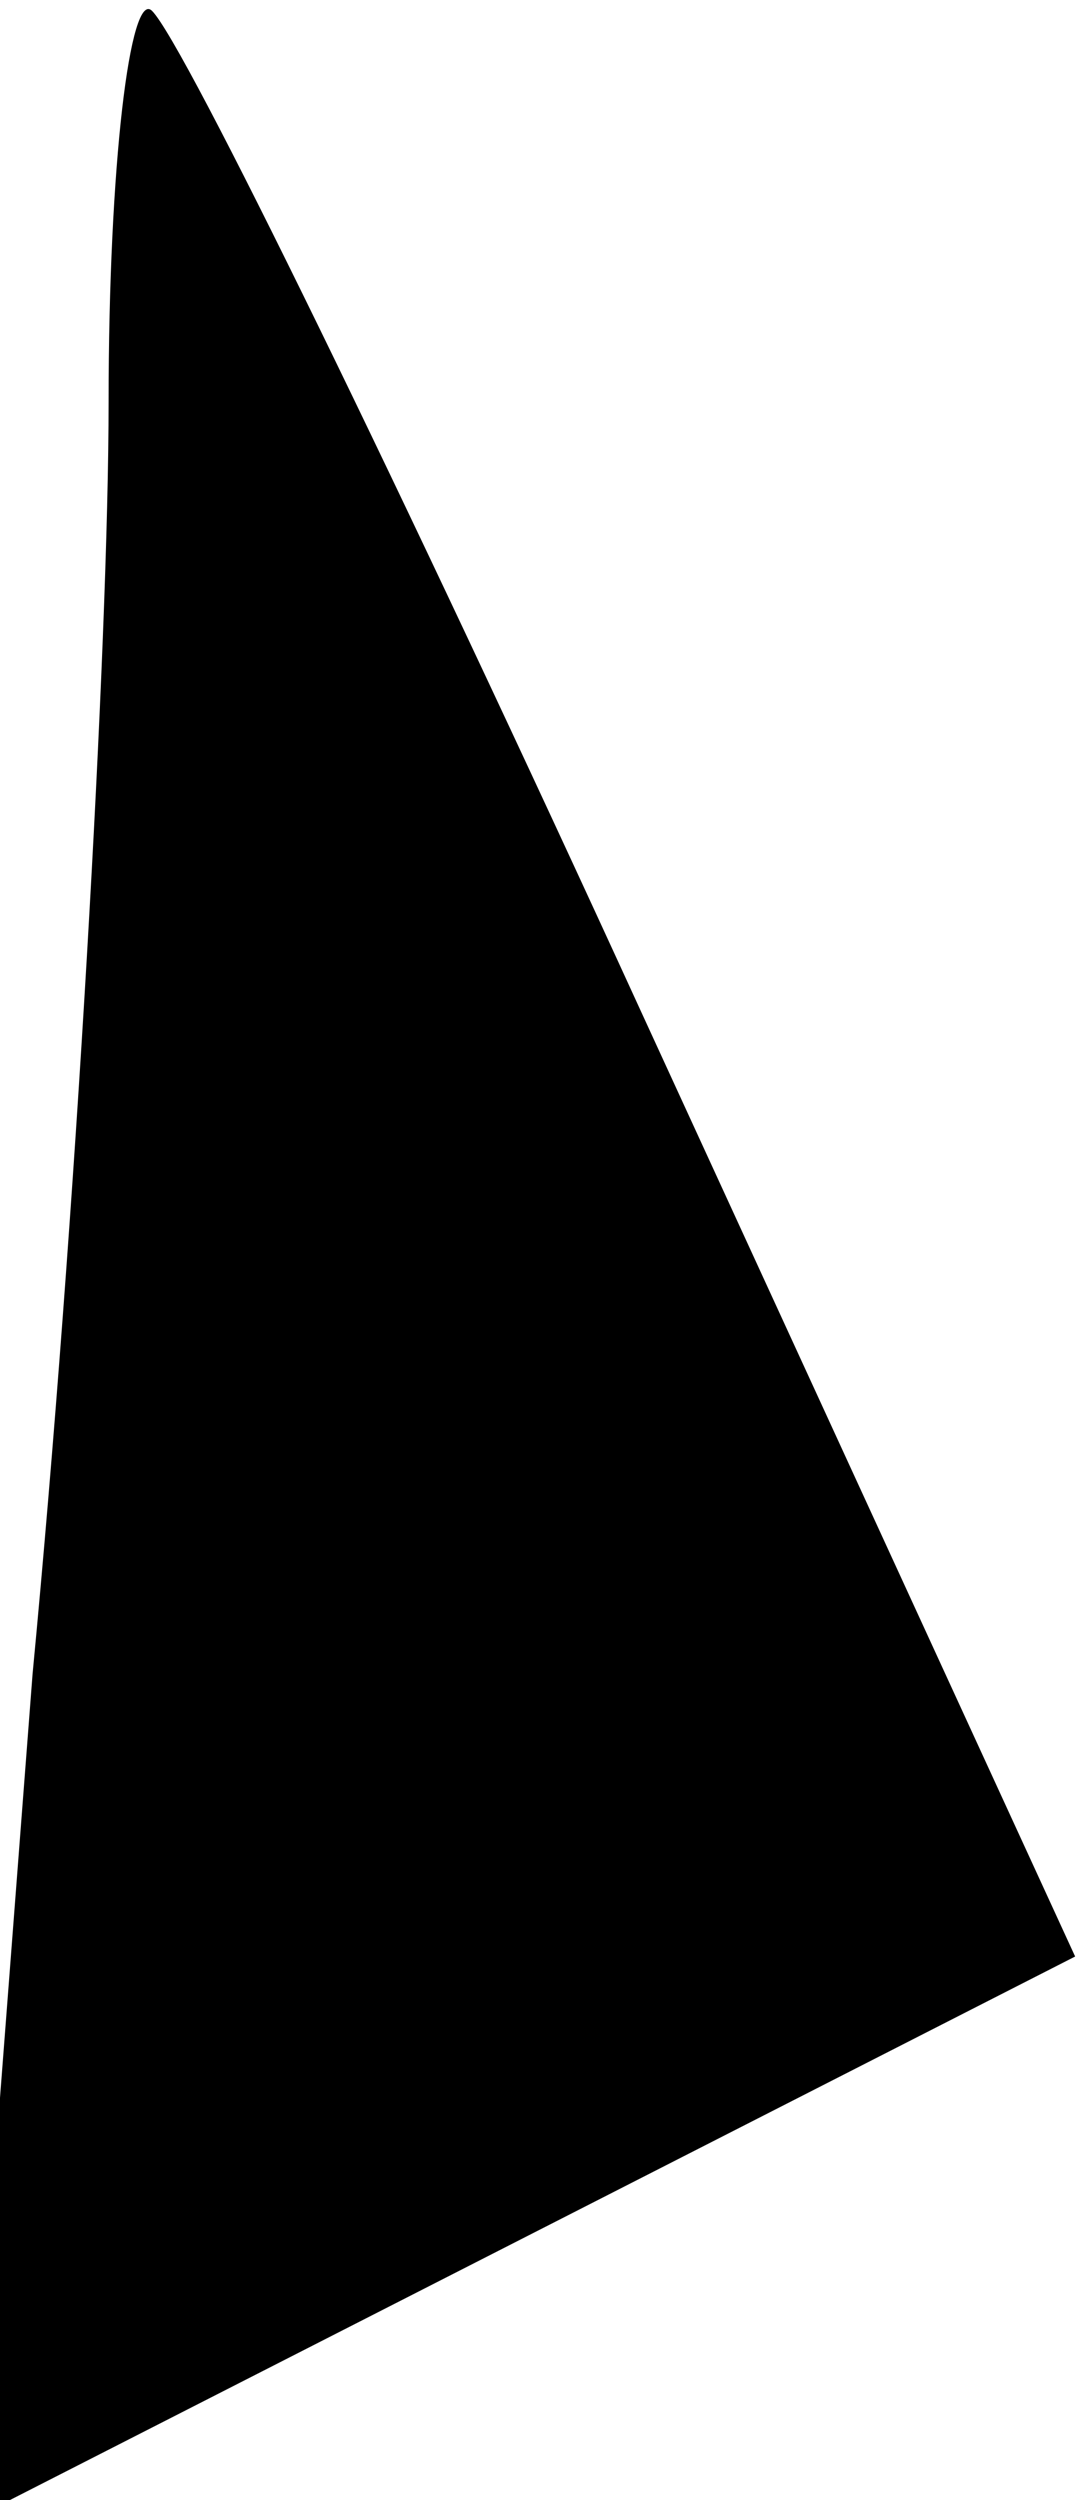 <?xml version="1.0" standalone="no"?>
<!DOCTYPE svg PUBLIC "-//W3C//DTD SVG 20010904//EN"
 "http://www.w3.org/TR/2001/REC-SVG-20010904/DTD/svg10.dtd">
<svg version="1.0" xmlns="http://www.w3.org/2000/svg"
 width="10pt" height="23pt" viewBox="0 0 10 23"
 preserveAspectRatio="xMidYMid meet">
<g transform="translate(0,23) scale(0.1,-0.1)"
fill="#000000" stroke="none">
<path fill="#000000" stroke="none" d="M10 193 c0 -22 -3 -75 -7 -117 l-6 -78
51 26 51 26 -40 87 c-22 48 -42 89 -45 92 -2 2 -4 -14 -4 -36z"/>
</g>
</svg>
